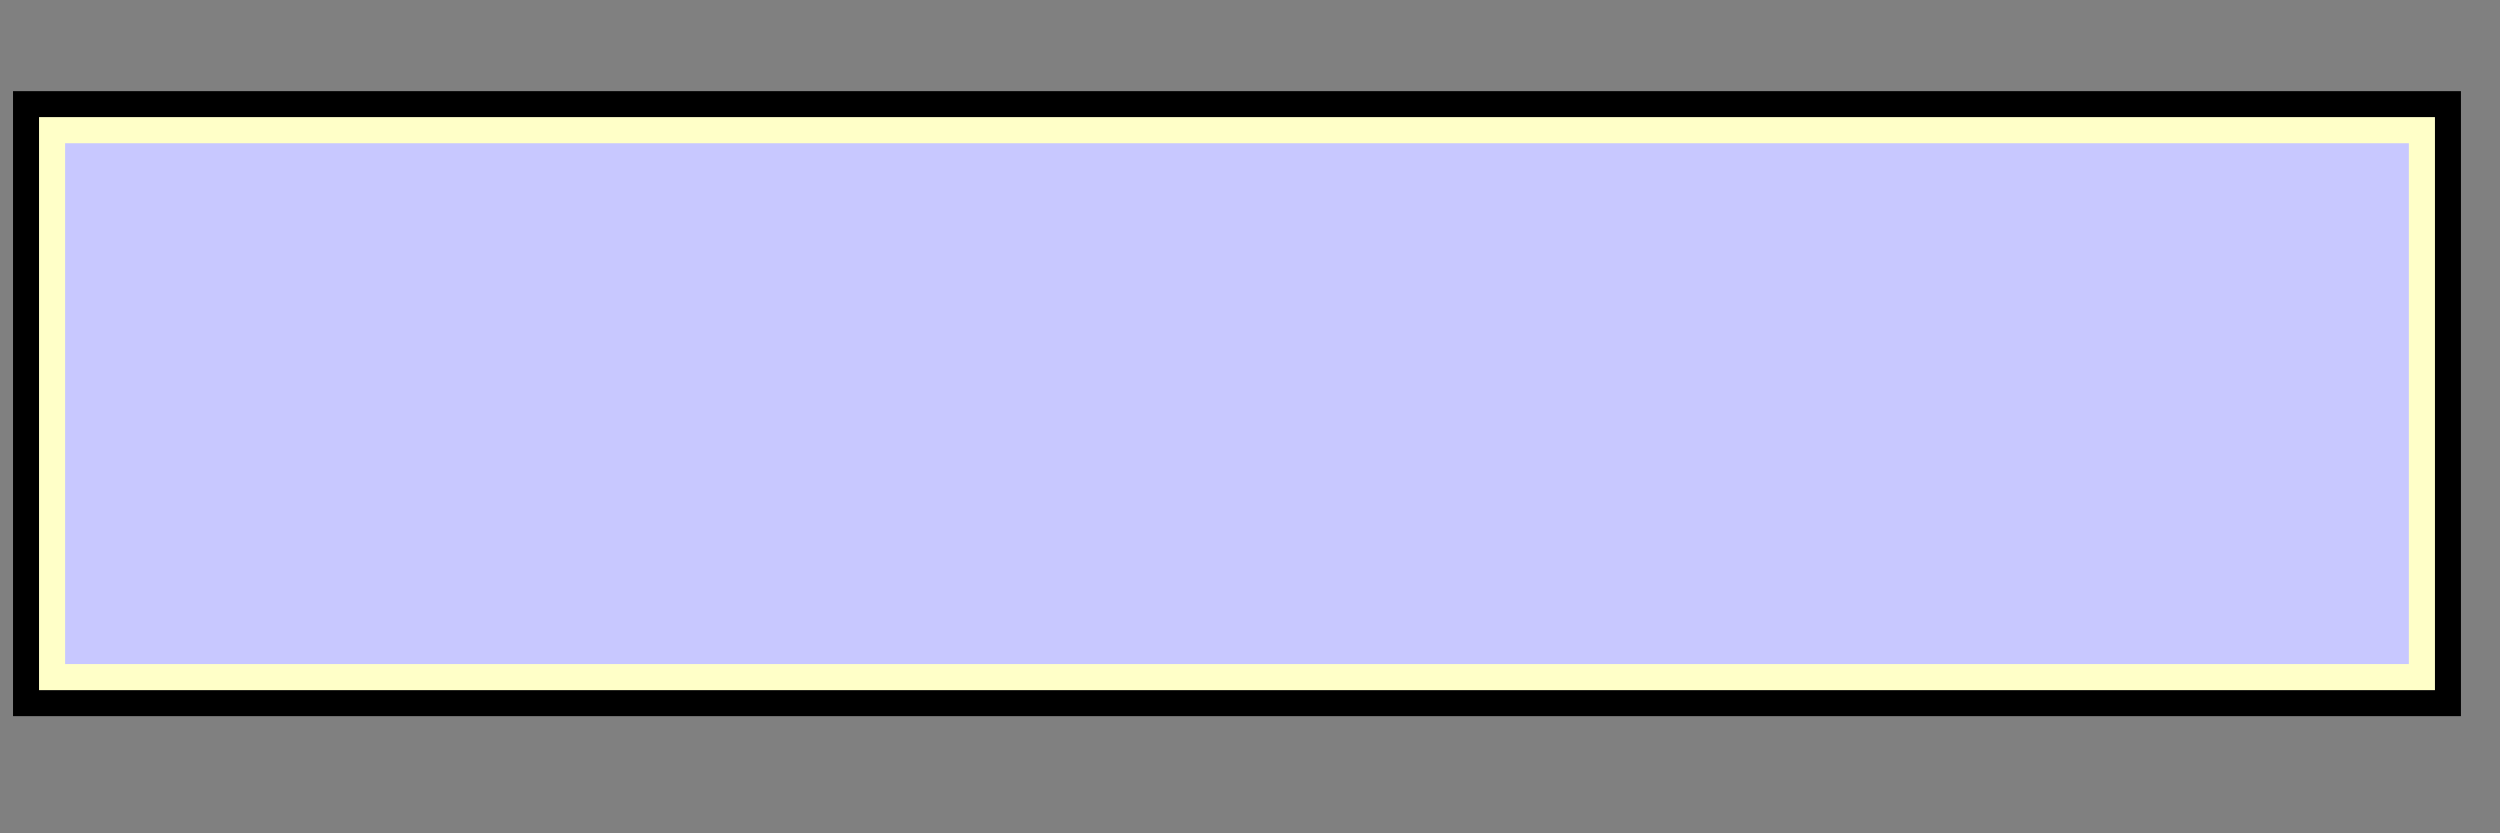 <svg width="96" height="32">
  <rect width="100%" height="100%" fill="#808080" stroke="none"/>
  <g>
    <!-- Block -->
<path stroke="rgb(0,0,0)" fill="none" d="M 1,4 L 94,4 L 94,27 L 1,27 z " />
    <path stroke="rgb(255,255,200)" fill="rgb(200,200,255)" d="M 2,5 L 93,5 L 93,26 L 2,26 z " />
  </g>
</svg>
